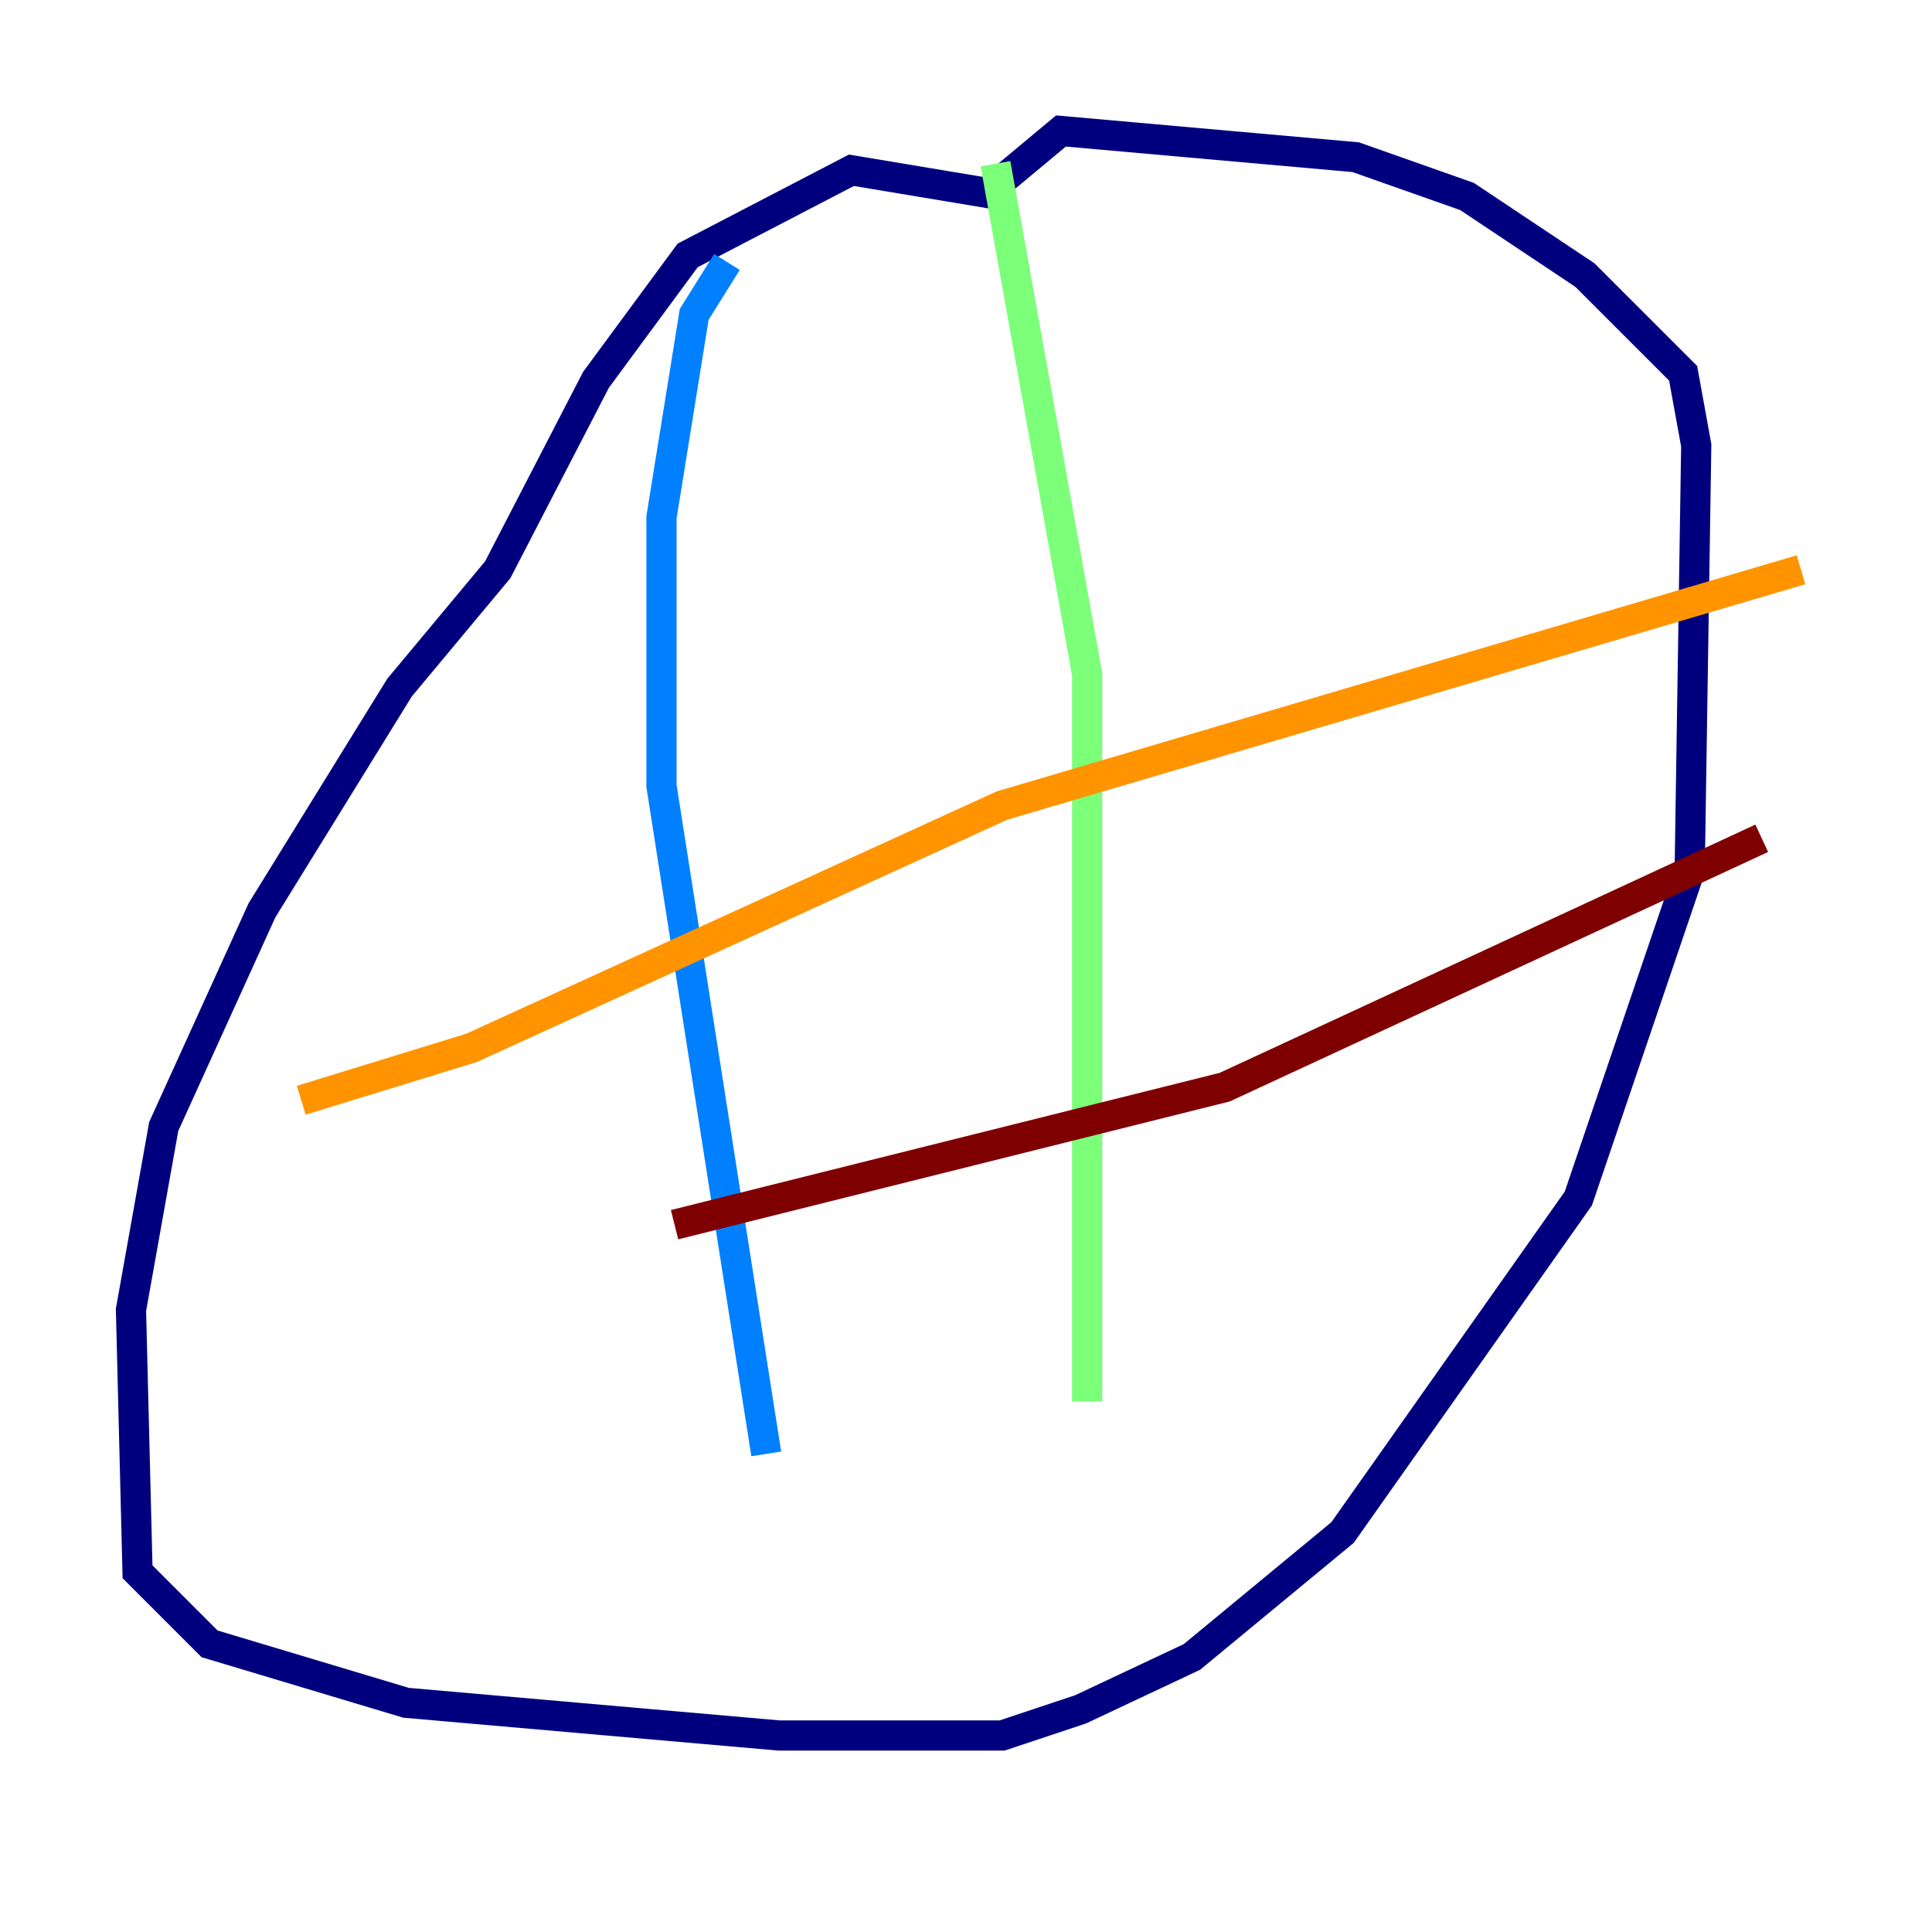 <?xml version="1.0" encoding="utf-8" ?>
<svg baseProfile="tiny" height="128" version="1.2" viewBox="0,0,128,128" width="128" xmlns="http://www.w3.org/2000/svg" xmlns:ev="http://www.w3.org/2001/xml-events" xmlns:xlink="http://www.w3.org/1999/xlink"><defs /><polyline fill="none" points="66.82,13.017 56.407,11.281 45.559,16.922 39.485,25.166 32.976,37.749 26.468,45.559 17.356,60.312 10.848,74.63 8.678,86.78 9.112,104.136 13.885,108.909 26.902,112.814 51.634,114.983 66.386,114.983 71.593,113.248 78.969,109.776 88.949,101.532 104.57,79.403 111.946,57.709 112.38,29.505 111.512,24.732 105.003,18.224 97.193,13.017 89.817,10.414 70.291,8.678 65.085,13.017" stroke="#00007f" stroke-width="2" /><polyline fill="none" points="48.163,17.356 45.993,20.827 43.824,34.278 43.824,52.068 50.766,96.325" stroke="#0080ff" stroke-width="2" /><polyline fill="none" points="65.953,10.848 72.027,44.691 72.027,92.854" stroke="#7cff79" stroke-width="2" /><polyline fill="none" points="19.959,72.895 31.241,69.424 66.386,53.37 119.322,37.749" stroke="#ff9400" stroke-width="2" /><polyline fill="none" points="44.691,81.139 81.139,72.027 116.719,55.539" stroke="#7f0000" stroke-width="2" /></svg>